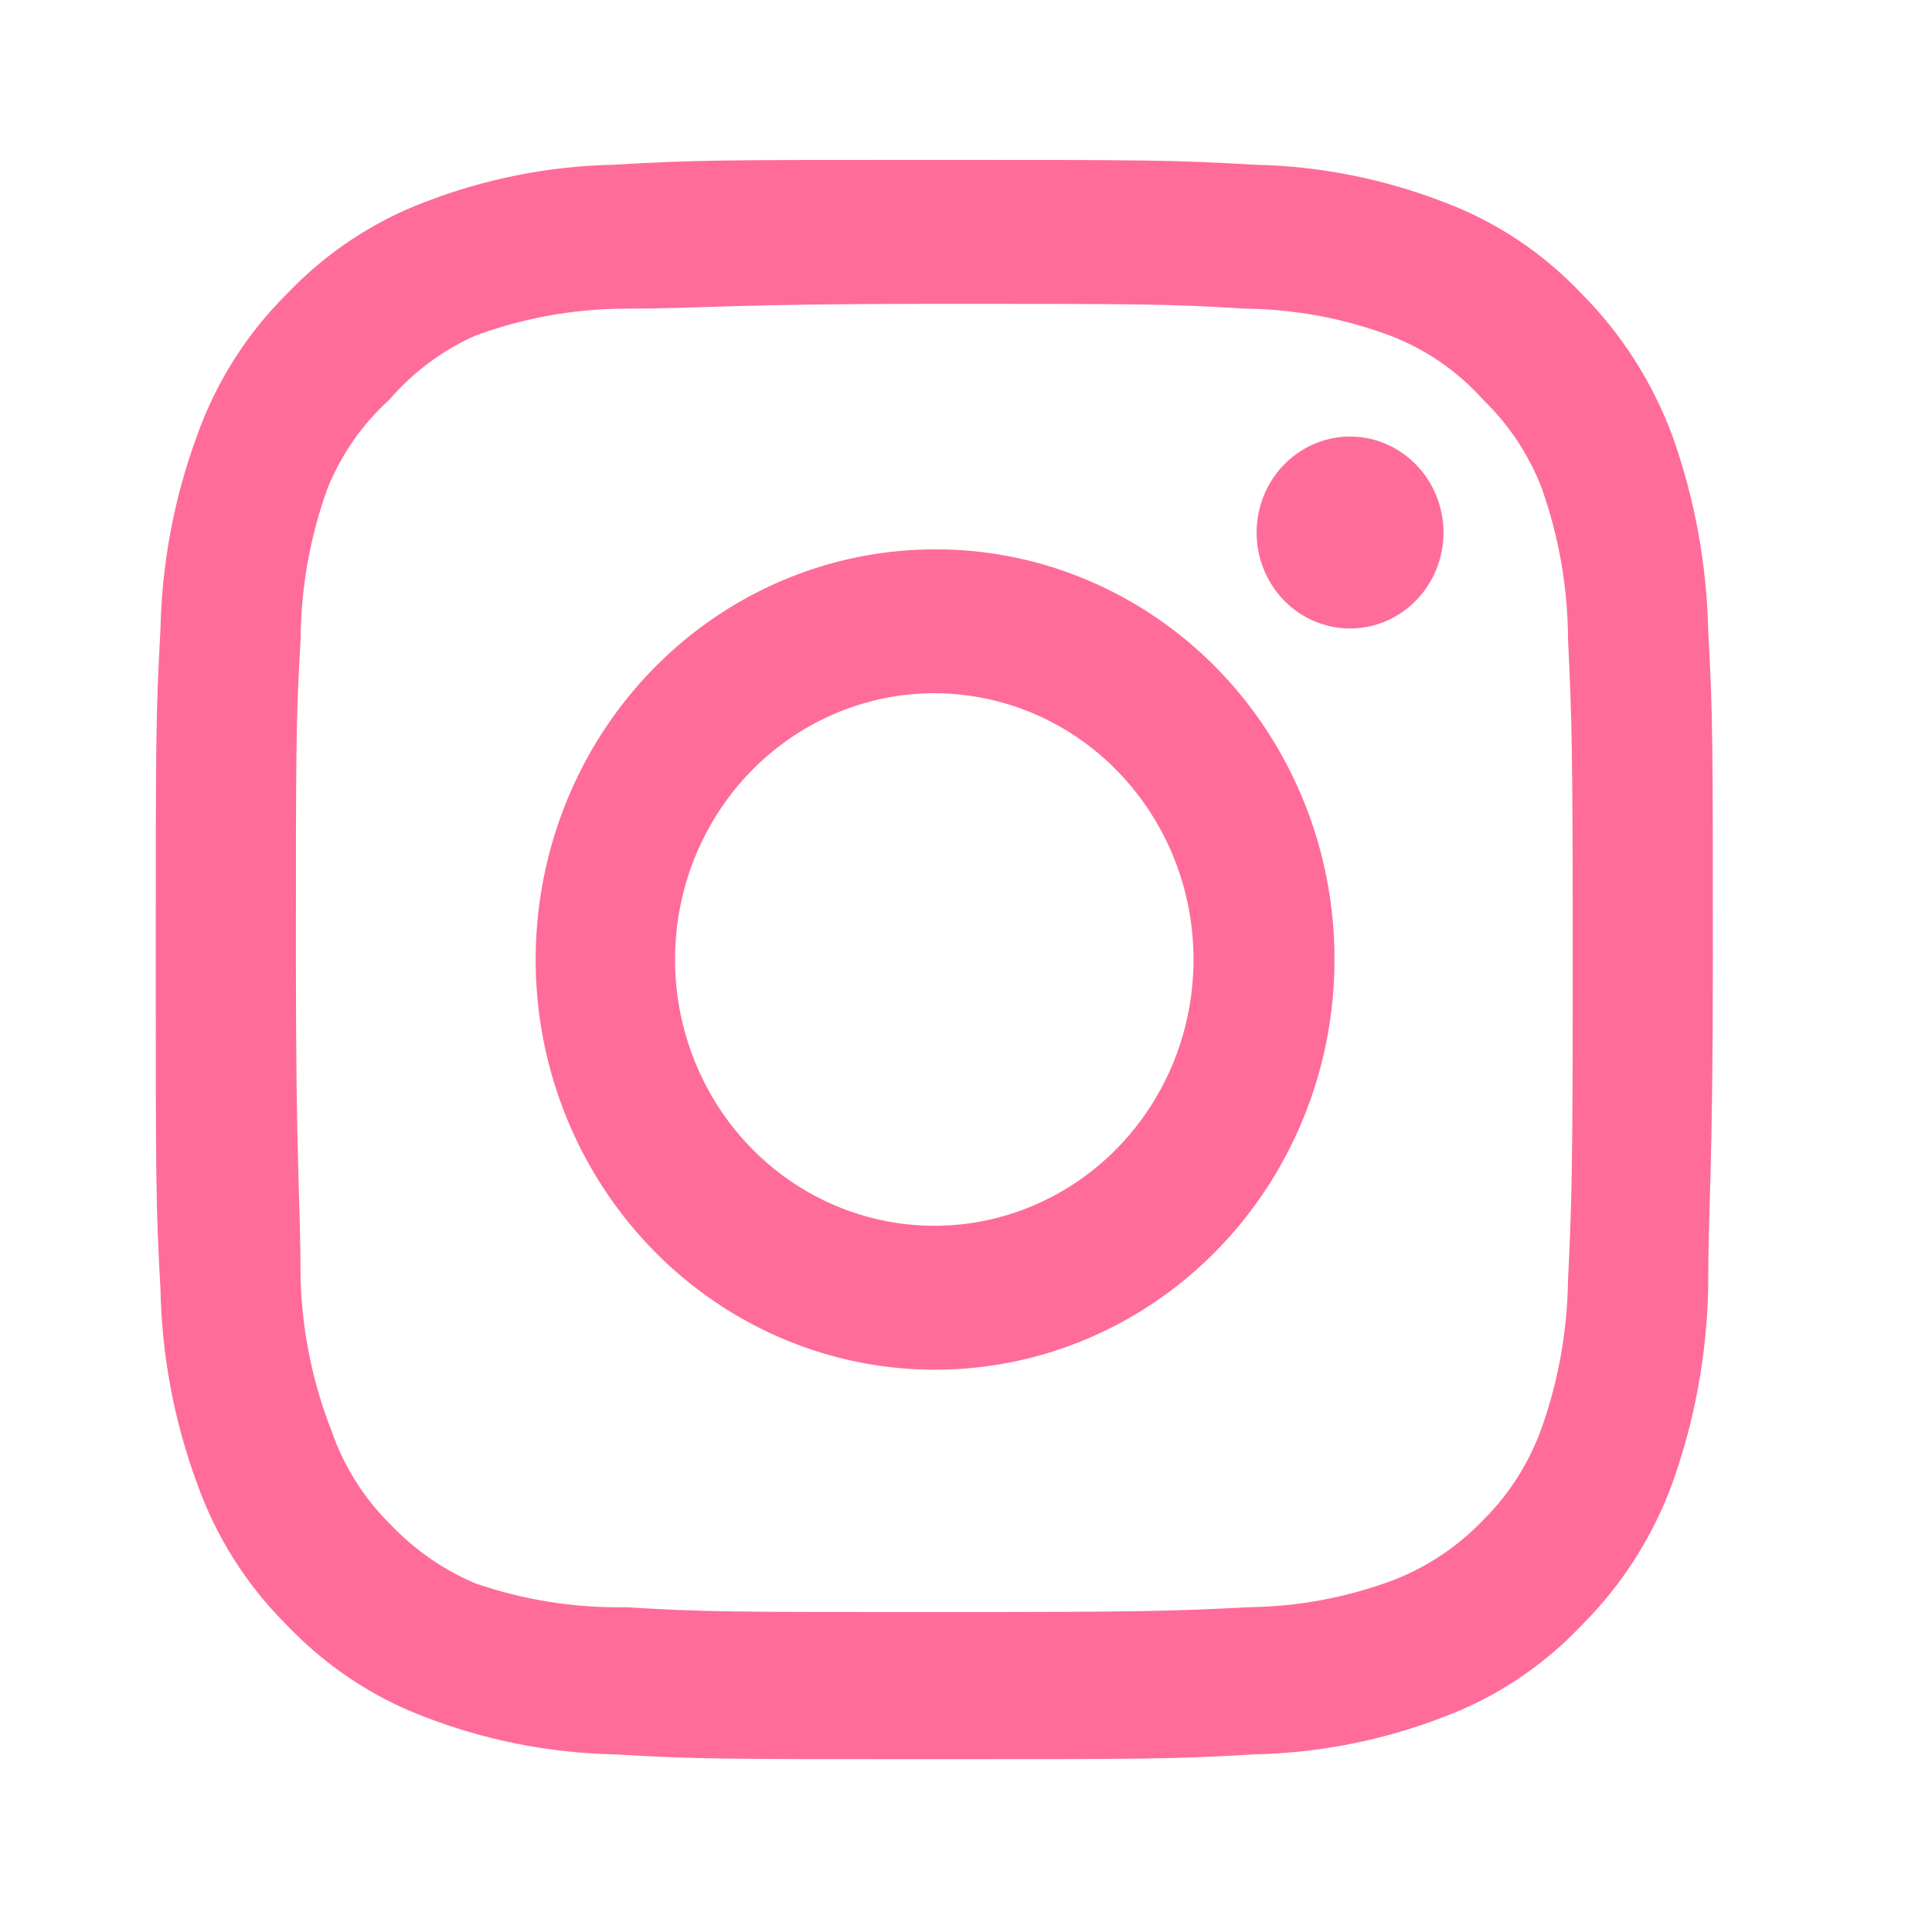 <svg width="26" height="26" viewBox="0 0 26 26" fill="none" xmlns="http://www.w3.org/2000/svg">
<path d="M18.168 5.875C17.92 5.875 17.677 5.951 17.47 6.093C17.263 6.235 17.102 6.436 17.007 6.672C16.912 6.908 16.887 7.168 16.935 7.419C16.984 7.669 17.103 7.899 17.279 8.08C17.455 8.26 17.679 8.383 17.923 8.433C18.167 8.483 18.42 8.457 18.649 8.36C18.879 8.262 19.076 8.096 19.214 7.884C19.352 7.672 19.426 7.422 19.426 7.167C19.426 6.824 19.293 6.496 19.057 6.254C18.822 6.011 18.502 5.875 18.168 5.875ZM22.988 8.479C22.968 7.587 22.805 6.703 22.506 5.865C22.239 5.147 21.825 4.497 21.291 3.96C20.772 3.408 20.138 2.985 19.436 2.722C18.622 2.406 17.761 2.235 16.89 2.217C15.779 2.152 15.423 2.152 12.573 2.152C9.723 2.152 9.367 2.152 8.257 2.217C7.386 2.235 6.525 2.406 5.71 2.722C5.01 2.988 4.377 3.411 3.856 3.96C3.319 4.493 2.907 5.144 2.651 5.865C2.343 6.701 2.177 7.585 2.159 8.479C2.096 9.62 2.096 9.986 2.096 12.913C2.096 15.84 2.096 16.206 2.159 17.346C2.177 18.24 2.343 19.125 2.651 19.961C2.907 20.682 3.319 21.333 3.856 21.866C4.377 22.415 5.01 22.838 5.71 23.103C6.525 23.419 7.386 23.59 8.257 23.609C9.367 23.674 9.723 23.674 12.573 23.674C15.423 23.674 15.779 23.674 16.89 23.609C17.761 23.59 18.622 23.419 19.436 23.103C20.138 22.84 20.772 22.417 21.291 21.866C21.827 21.331 22.242 20.68 22.506 19.961C22.805 19.122 22.968 18.239 22.988 17.346C22.988 16.206 23.051 15.84 23.051 12.913C23.051 9.986 23.051 9.62 22.988 8.479ZM21.102 17.217C21.094 17.9 20.974 18.577 20.746 19.219C20.578 19.687 20.31 20.11 19.96 20.456C19.62 20.812 19.209 21.087 18.755 21.263C18.13 21.497 17.471 21.621 16.806 21.629C15.758 21.683 15.371 21.694 12.615 21.694C9.86 21.694 9.472 21.694 8.424 21.629C7.734 21.642 7.046 21.533 6.391 21.306C5.957 21.121 5.565 20.846 5.239 20.499C4.891 20.153 4.626 19.73 4.464 19.262C4.208 18.611 4.066 17.919 4.045 17.217C4.045 16.141 3.982 15.743 3.982 12.913C3.982 10.083 3.982 9.685 4.045 8.609C4.049 7.91 4.173 7.218 4.411 6.564C4.596 6.11 4.879 5.705 5.239 5.38C5.557 5.01 5.951 4.716 6.391 4.519C7.03 4.283 7.703 4.159 8.382 4.154C9.43 4.154 9.818 4.089 12.573 4.089C15.329 4.089 15.716 4.089 16.764 4.154C17.429 4.161 18.088 4.285 18.713 4.519C19.189 4.701 19.617 4.996 19.96 5.38C20.303 5.711 20.572 6.115 20.746 6.564C20.979 7.219 21.099 7.911 21.102 8.609C21.154 9.685 21.165 10.083 21.165 12.913C21.165 15.743 21.154 16.141 21.102 17.217ZM12.573 7.393C11.511 7.395 10.473 7.72 9.59 8.328C8.707 8.936 8.02 9.799 7.615 10.808C7.21 11.817 7.105 12.926 7.313 13.996C7.522 15.066 8.035 16.049 8.787 16.82C9.539 17.591 10.497 18.116 11.539 18.328C12.581 18.54 13.662 18.43 14.643 18.012C15.625 17.594 16.463 16.886 17.054 15.979C17.644 15.071 17.959 14.004 17.959 12.913C17.96 12.187 17.822 11.467 17.551 10.796C17.281 10.125 16.884 9.515 16.384 9.002C15.883 8.489 15.289 8.083 14.635 7.807C13.981 7.53 13.28 7.39 12.573 7.393ZM12.573 16.496C11.883 16.496 11.209 16.286 10.635 15.892C10.061 15.498 9.614 14.939 9.35 14.284C9.086 13.629 9.017 12.909 9.151 12.214C9.286 11.519 9.618 10.88 10.106 10.379C10.594 9.878 11.216 9.537 11.893 9.398C12.569 9.26 13.271 9.331 13.908 9.602C14.546 9.873 15.091 10.333 15.474 10.922C15.858 11.511 16.062 12.204 16.062 12.913C16.062 13.383 15.972 13.849 15.797 14.284C15.621 14.719 15.364 15.114 15.04 15.447C14.716 15.779 14.332 16.043 13.908 16.223C13.485 16.404 13.031 16.496 12.573 16.496Z" fill="#FF6C99"/>
</svg>

